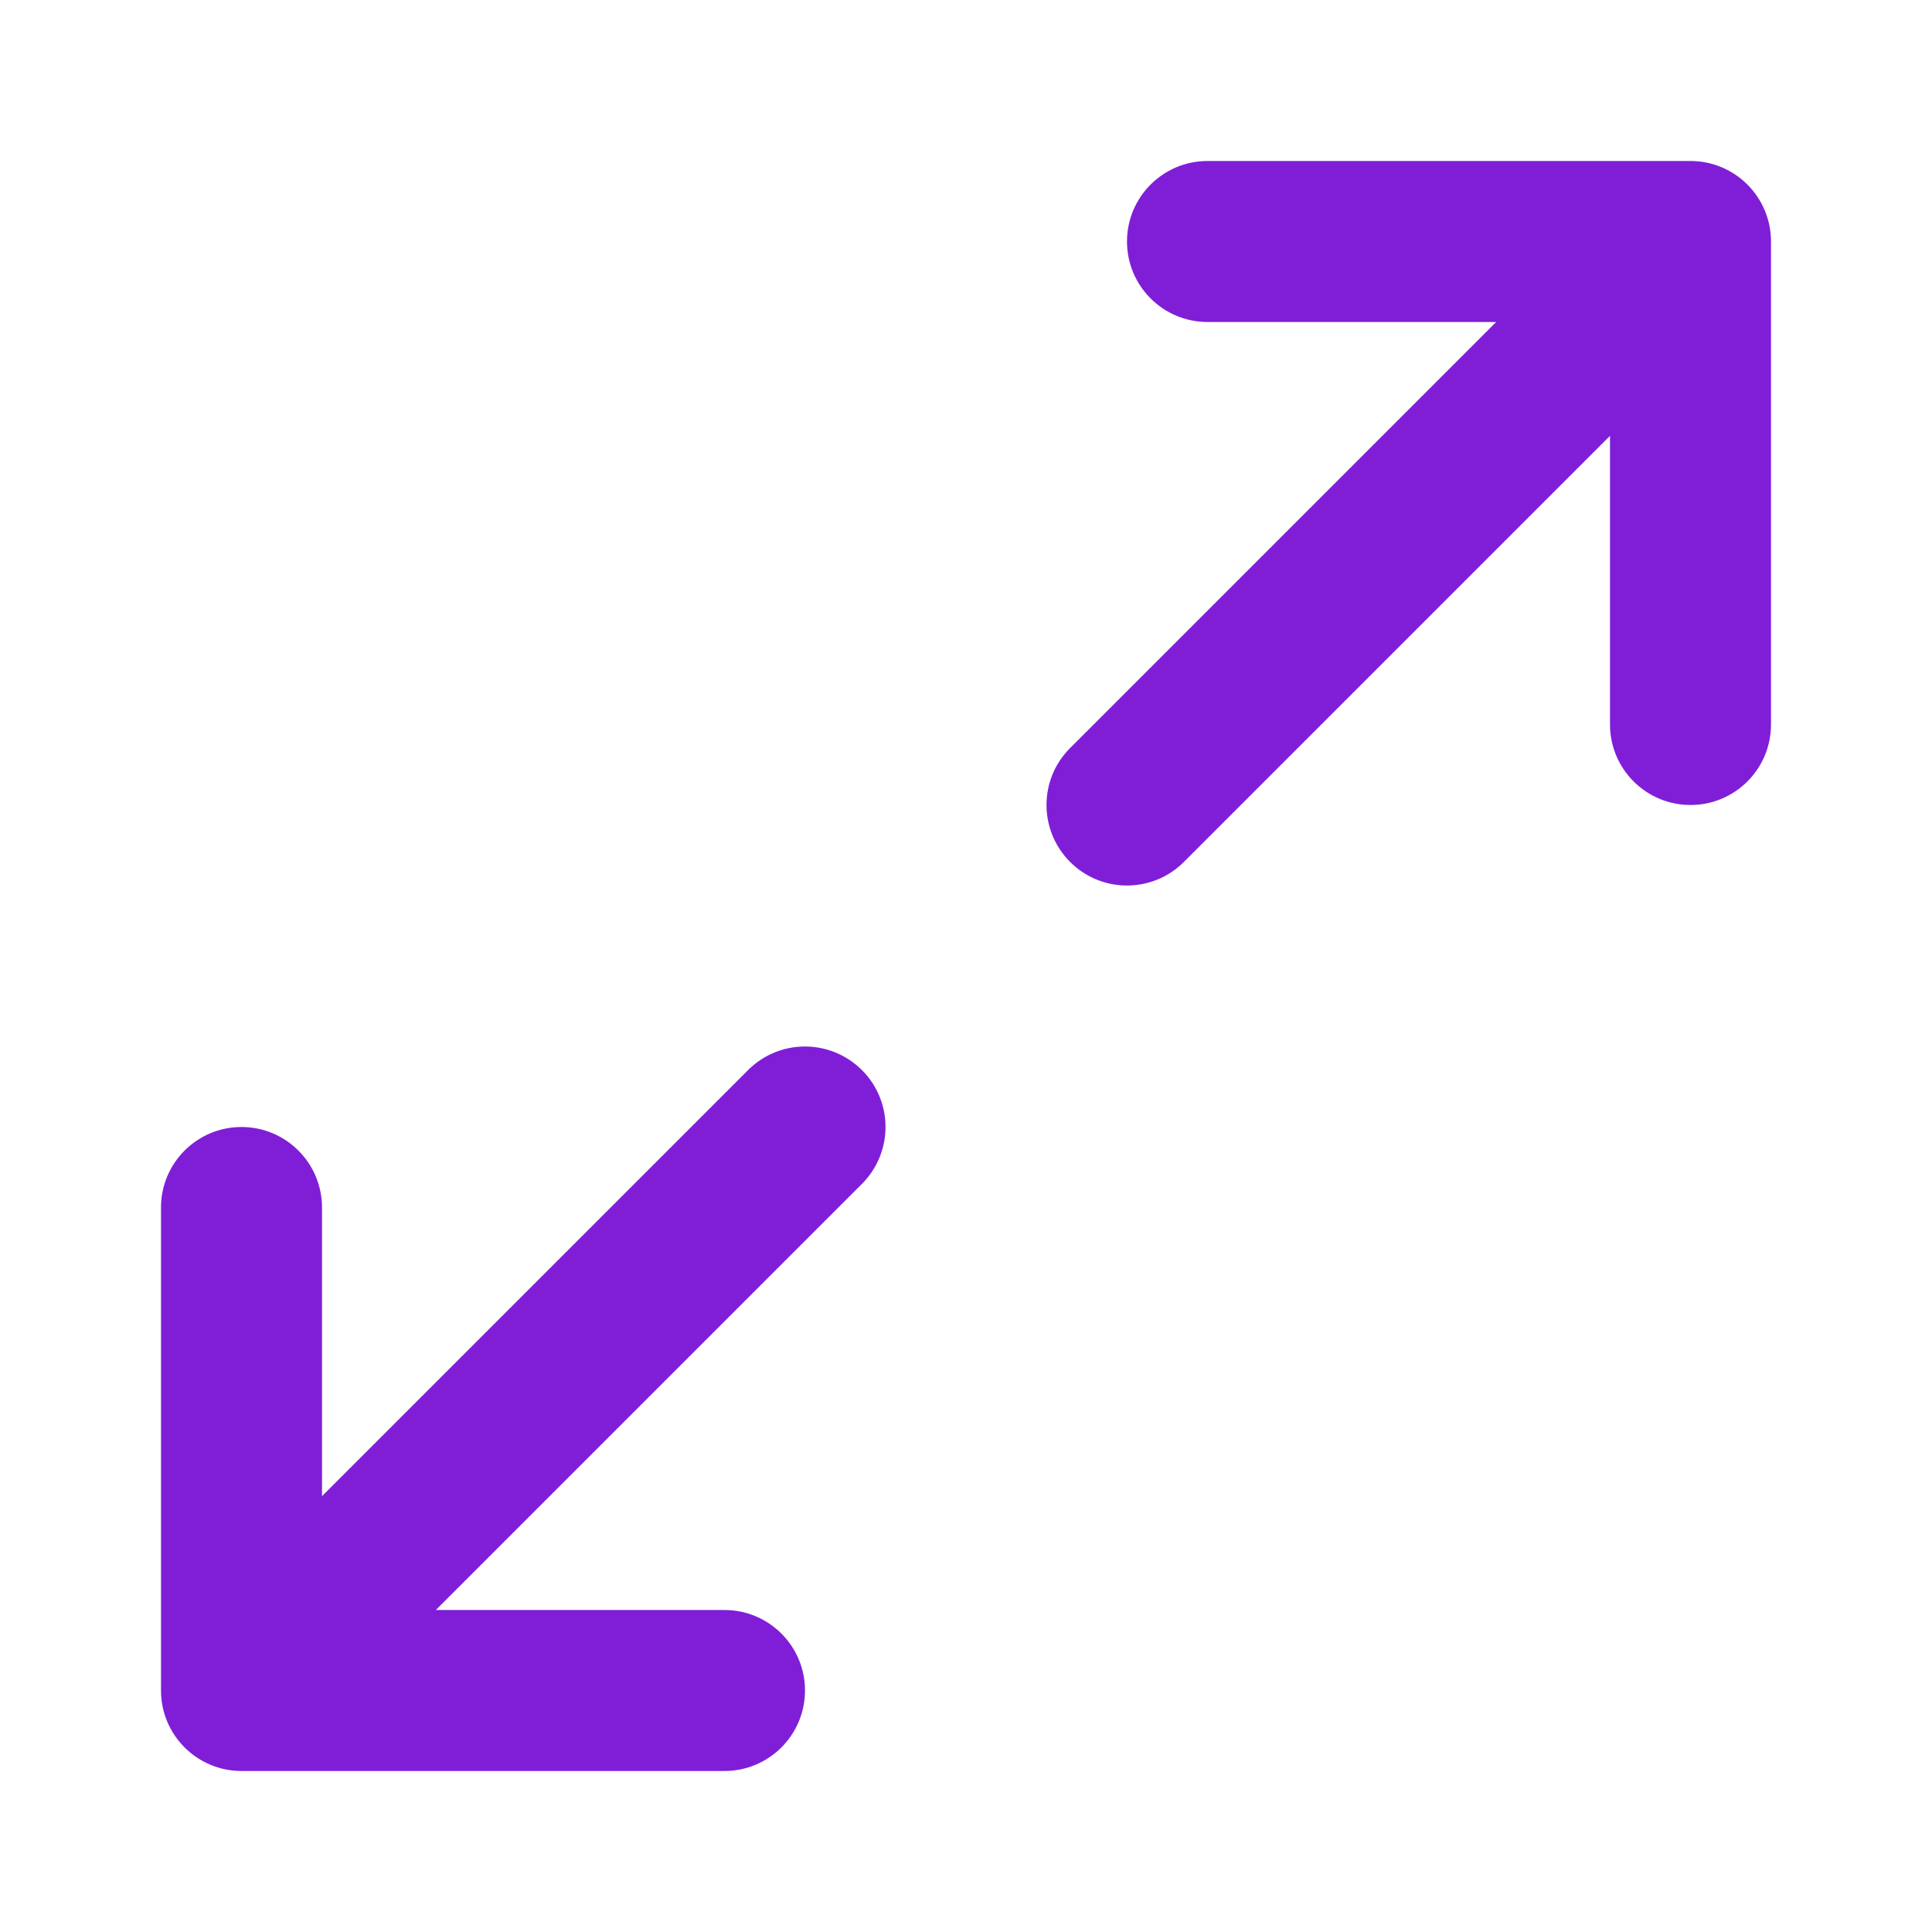 <svg fill="none" height="24" viewBox="0 0 24 24" width="24" xmlns="http://www.w3.org/2000/svg"><g fill="#801ed7"><path d="m14 3c0-.552.448-1 1-1h6c.552 0 1 .448 1 1v6c0 .552-.448 1-1 1s-1-.448-1-1v-3.586l-5.293 5.293c-.391.391-1.024.391-1.414 0s-.391-1.024 0-1.414l5.293-5.293h-3.586c-.552 0-1-.448-1-1z"/><path d="m5.414 20 5.293-5.293c.391-.391.391-1.024 0-1.414s-1.024-.391-1.414 0l-5.293 5.293v-3.586c0-.552-.448-1-1-1-.552 0-1 .448-1 1v6c0 .552.448 1 1 1h6c.552 0 1-.448 1-1s-.448-1-1-1z"/></g></svg>